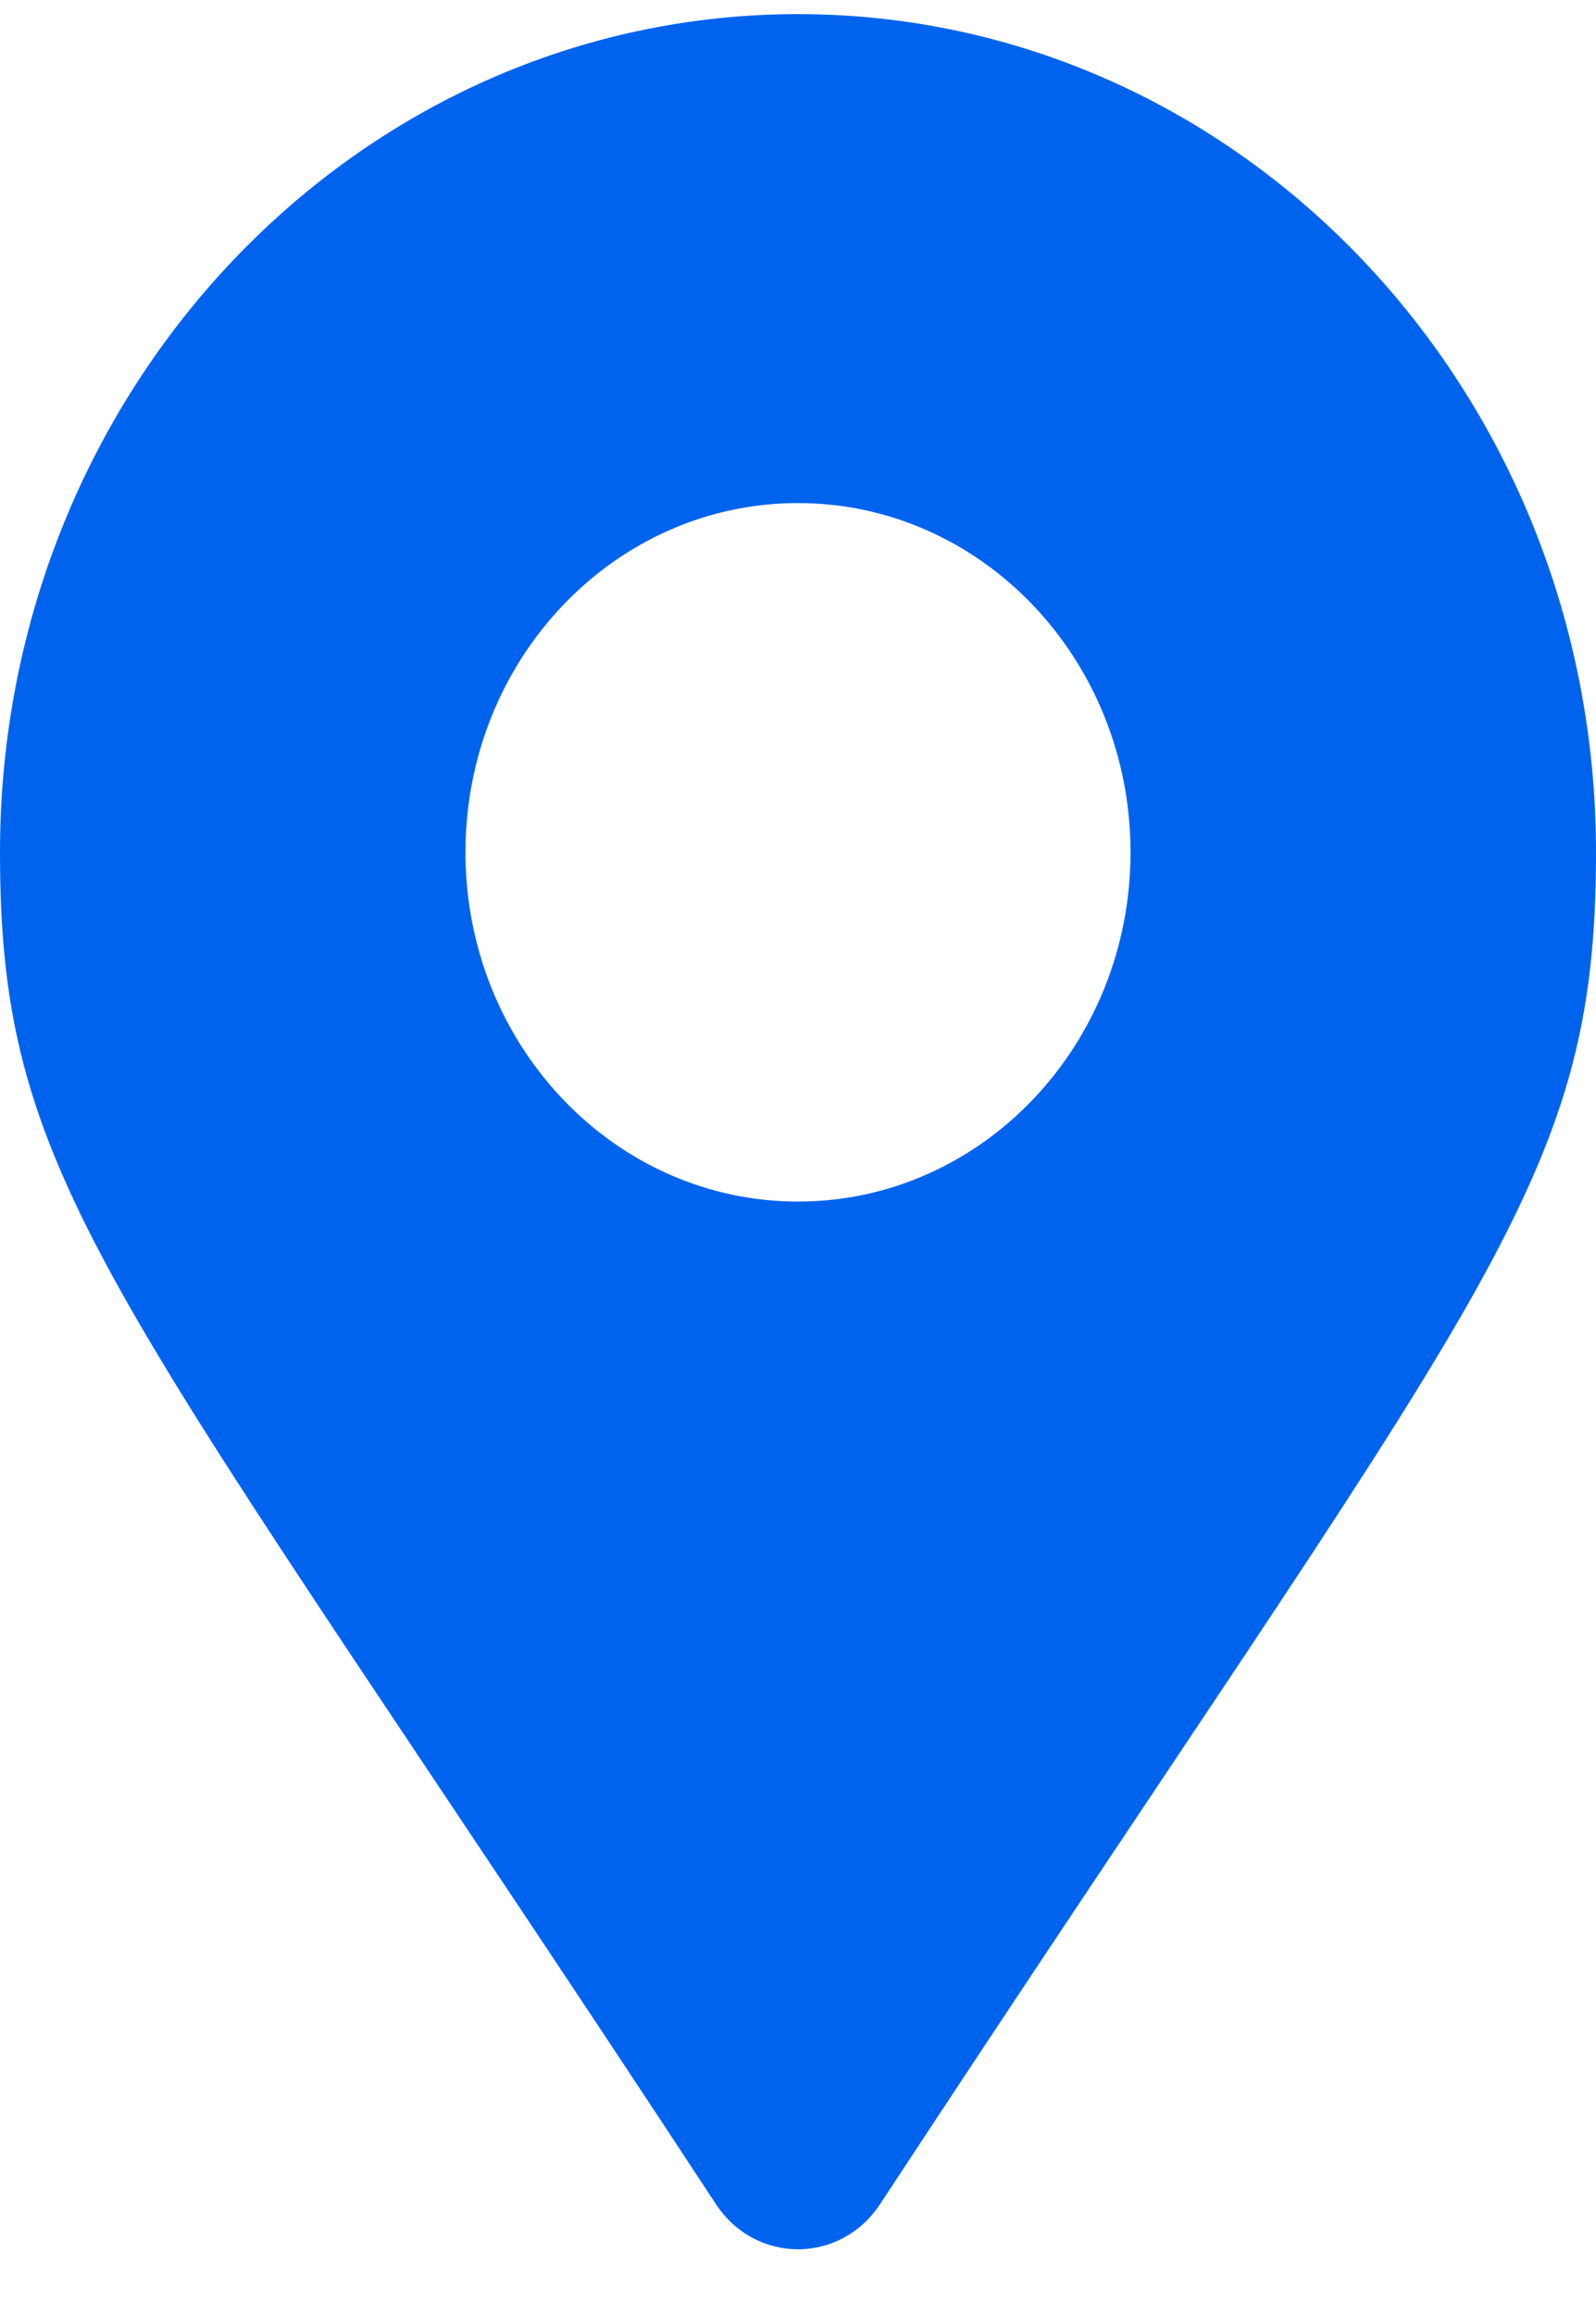 <svg width="20" height="29" viewBox="0 0 20 29" fill="none" xmlns="http://www.w3.org/2000/svg">
<path d="M8.972 27.612C1.405 16.092 0 14.91 0 10.677C0 4.878 4.477 0.177 10 0.177C15.523 0.177 20 4.878 20 10.677C20 14.91 18.595 16.092 11.028 27.612C10.531 28.365 9.469 28.365 8.972 27.612ZM10 15.052C12.301 15.052 14.167 13.093 14.167 10.677C14.167 8.26 12.301 6.302 10 6.302C7.699 6.302 5.833 8.26 5.833 10.677C5.833 13.093 7.699 15.052 10 15.052Z" fill="#0063EE"/>
</svg>

